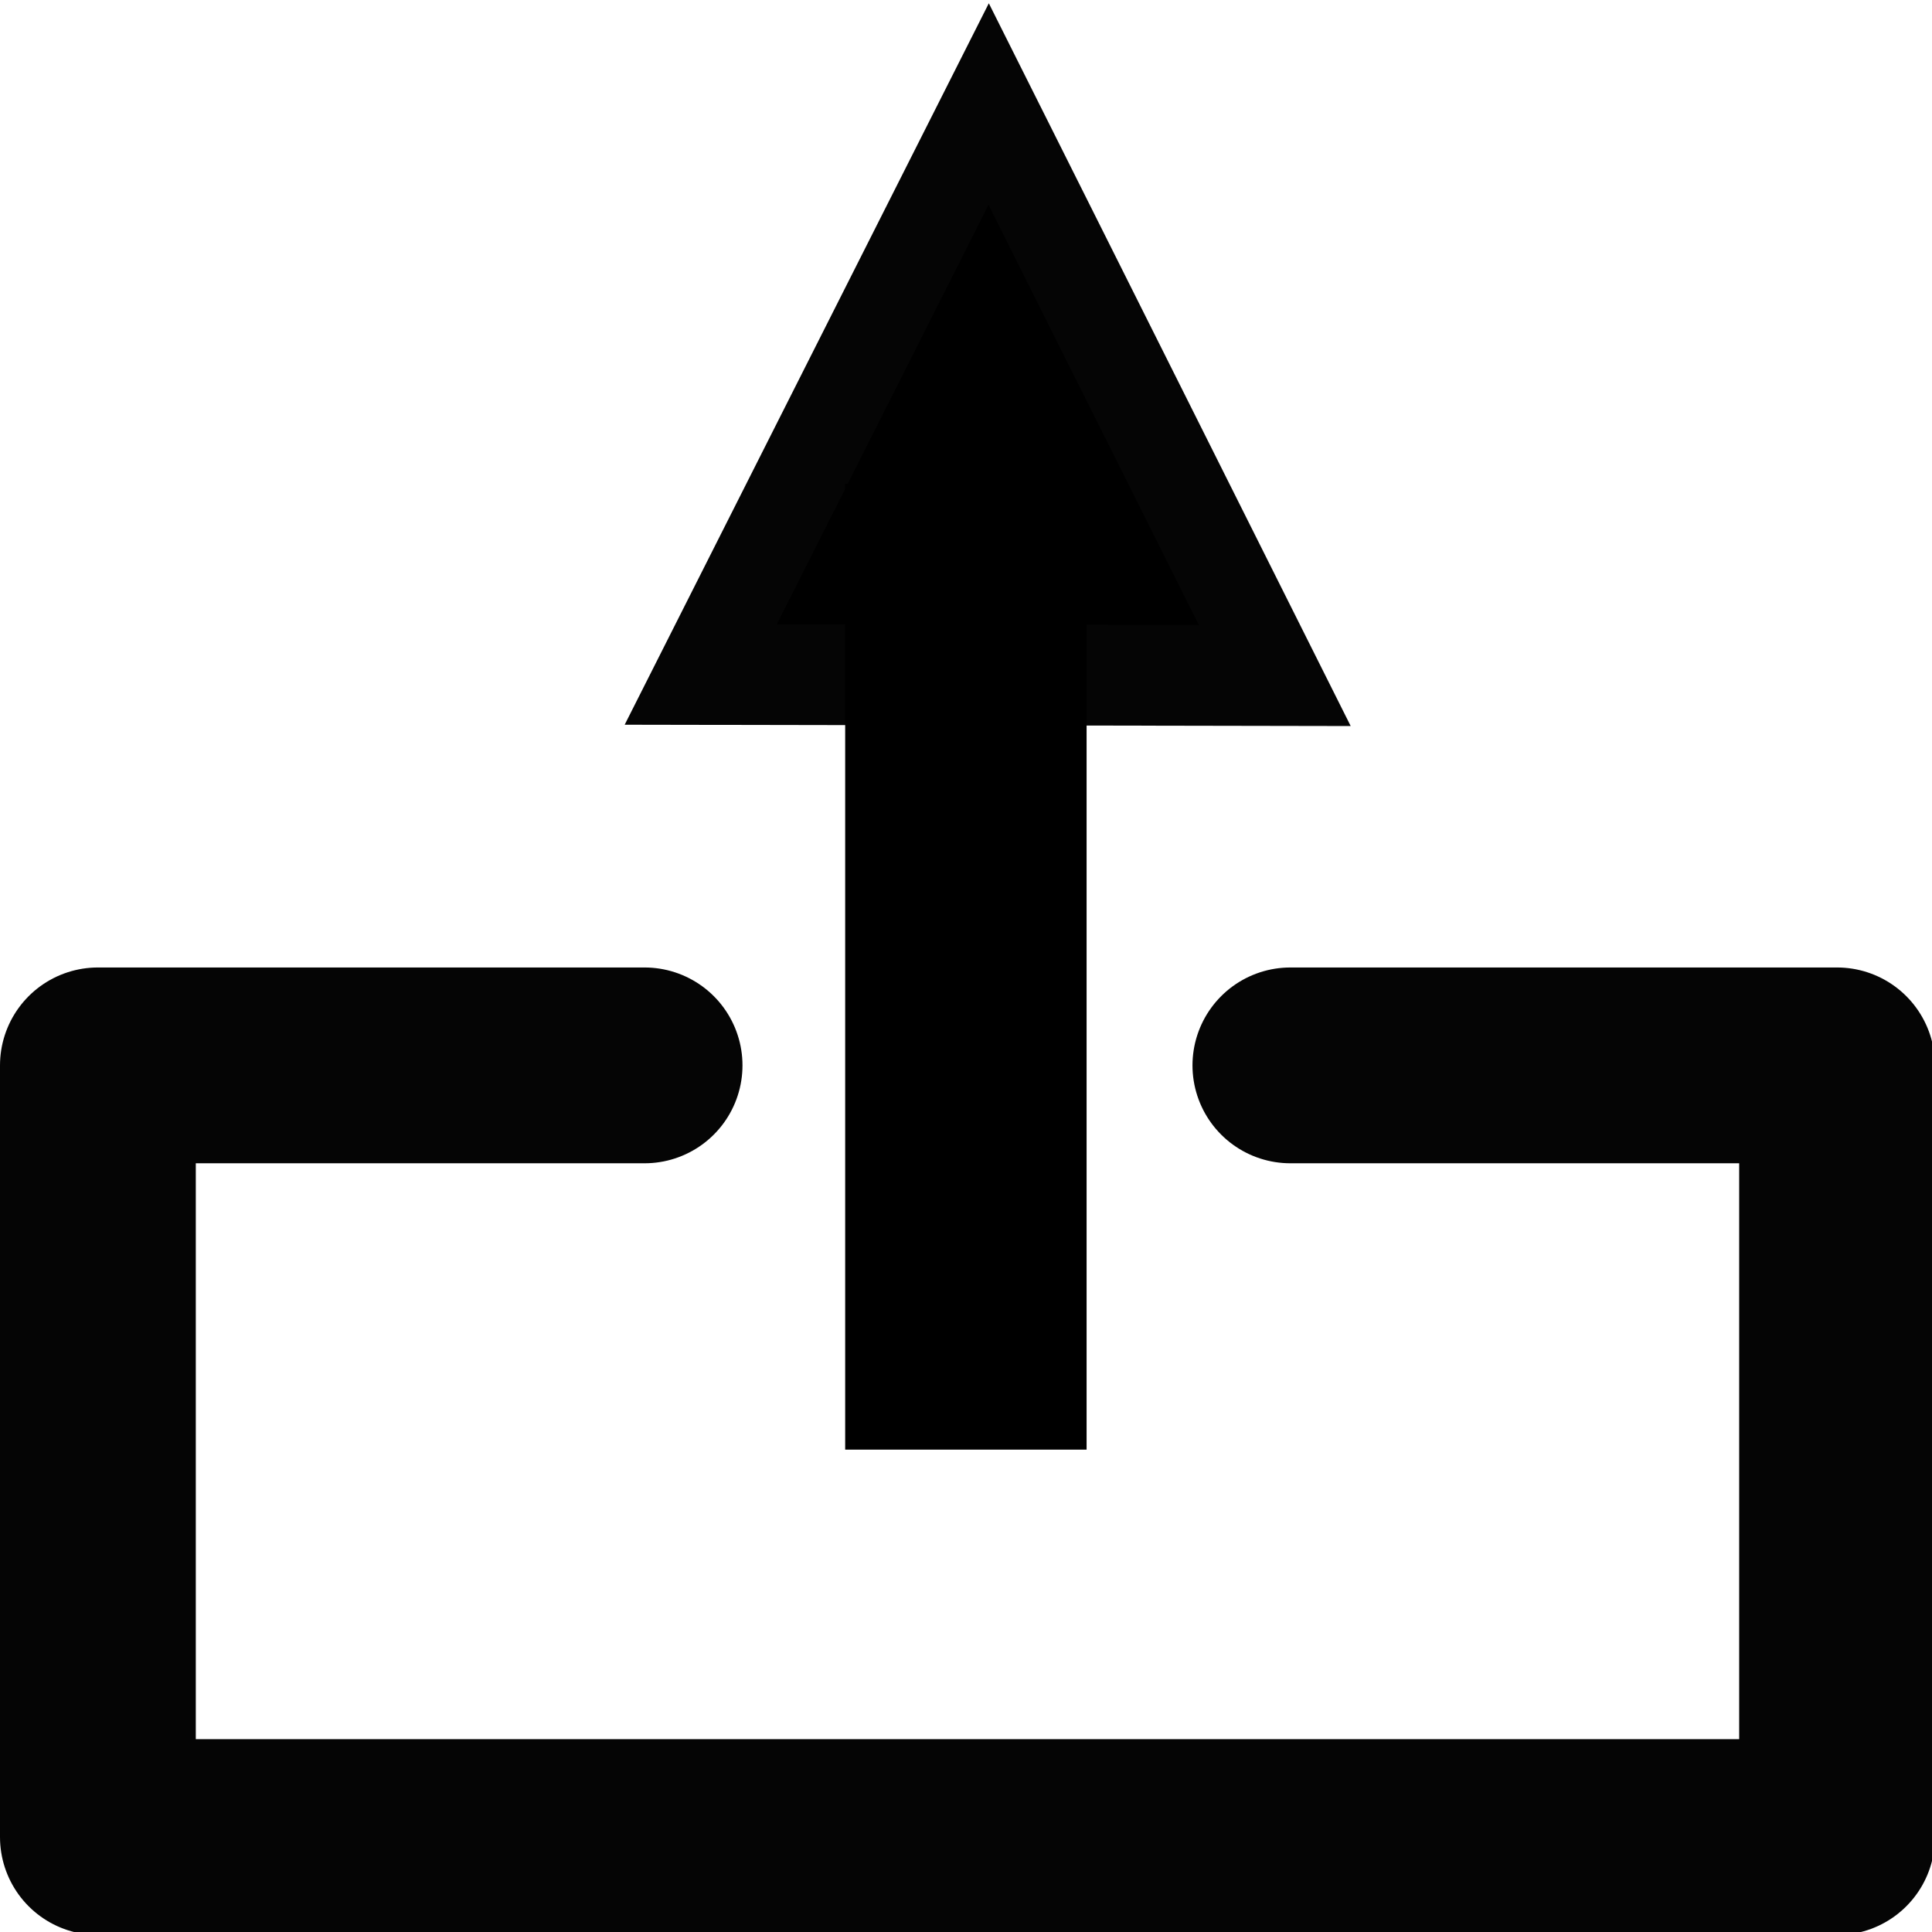 <?xml version="1.0" encoding="UTF-8"?>
<svg width="32" height="32" version="1.1" viewBox="0 0 8.467 8.467" xmlns="http://www.w3.org/2000/svg"><g transform="translate(0 -288.53)" stroke="#000"><path d="m4.233 290.65v4.233" fill="none" stroke-width="1.058"/><path transform="matrix(0 -.835 .727 0 -207.93 294.3)" d="m5.835 291.97-2.205 1.268 0.004-2.544z" stroke-opacity=".977" stroke-width="1.058" style="paint-order:normal"/><path transform="matrix(.265 0 0 .265 0 288.53)" d="m21.34 17.619h9.041v12.762h-28.762v-12.762 0h9.041" fill="none" stroke-linecap="round" stroke-linejoin="round" stroke-opacity=".977" stroke-width="3.238" style="paint-order:normal"/></g></svg>
